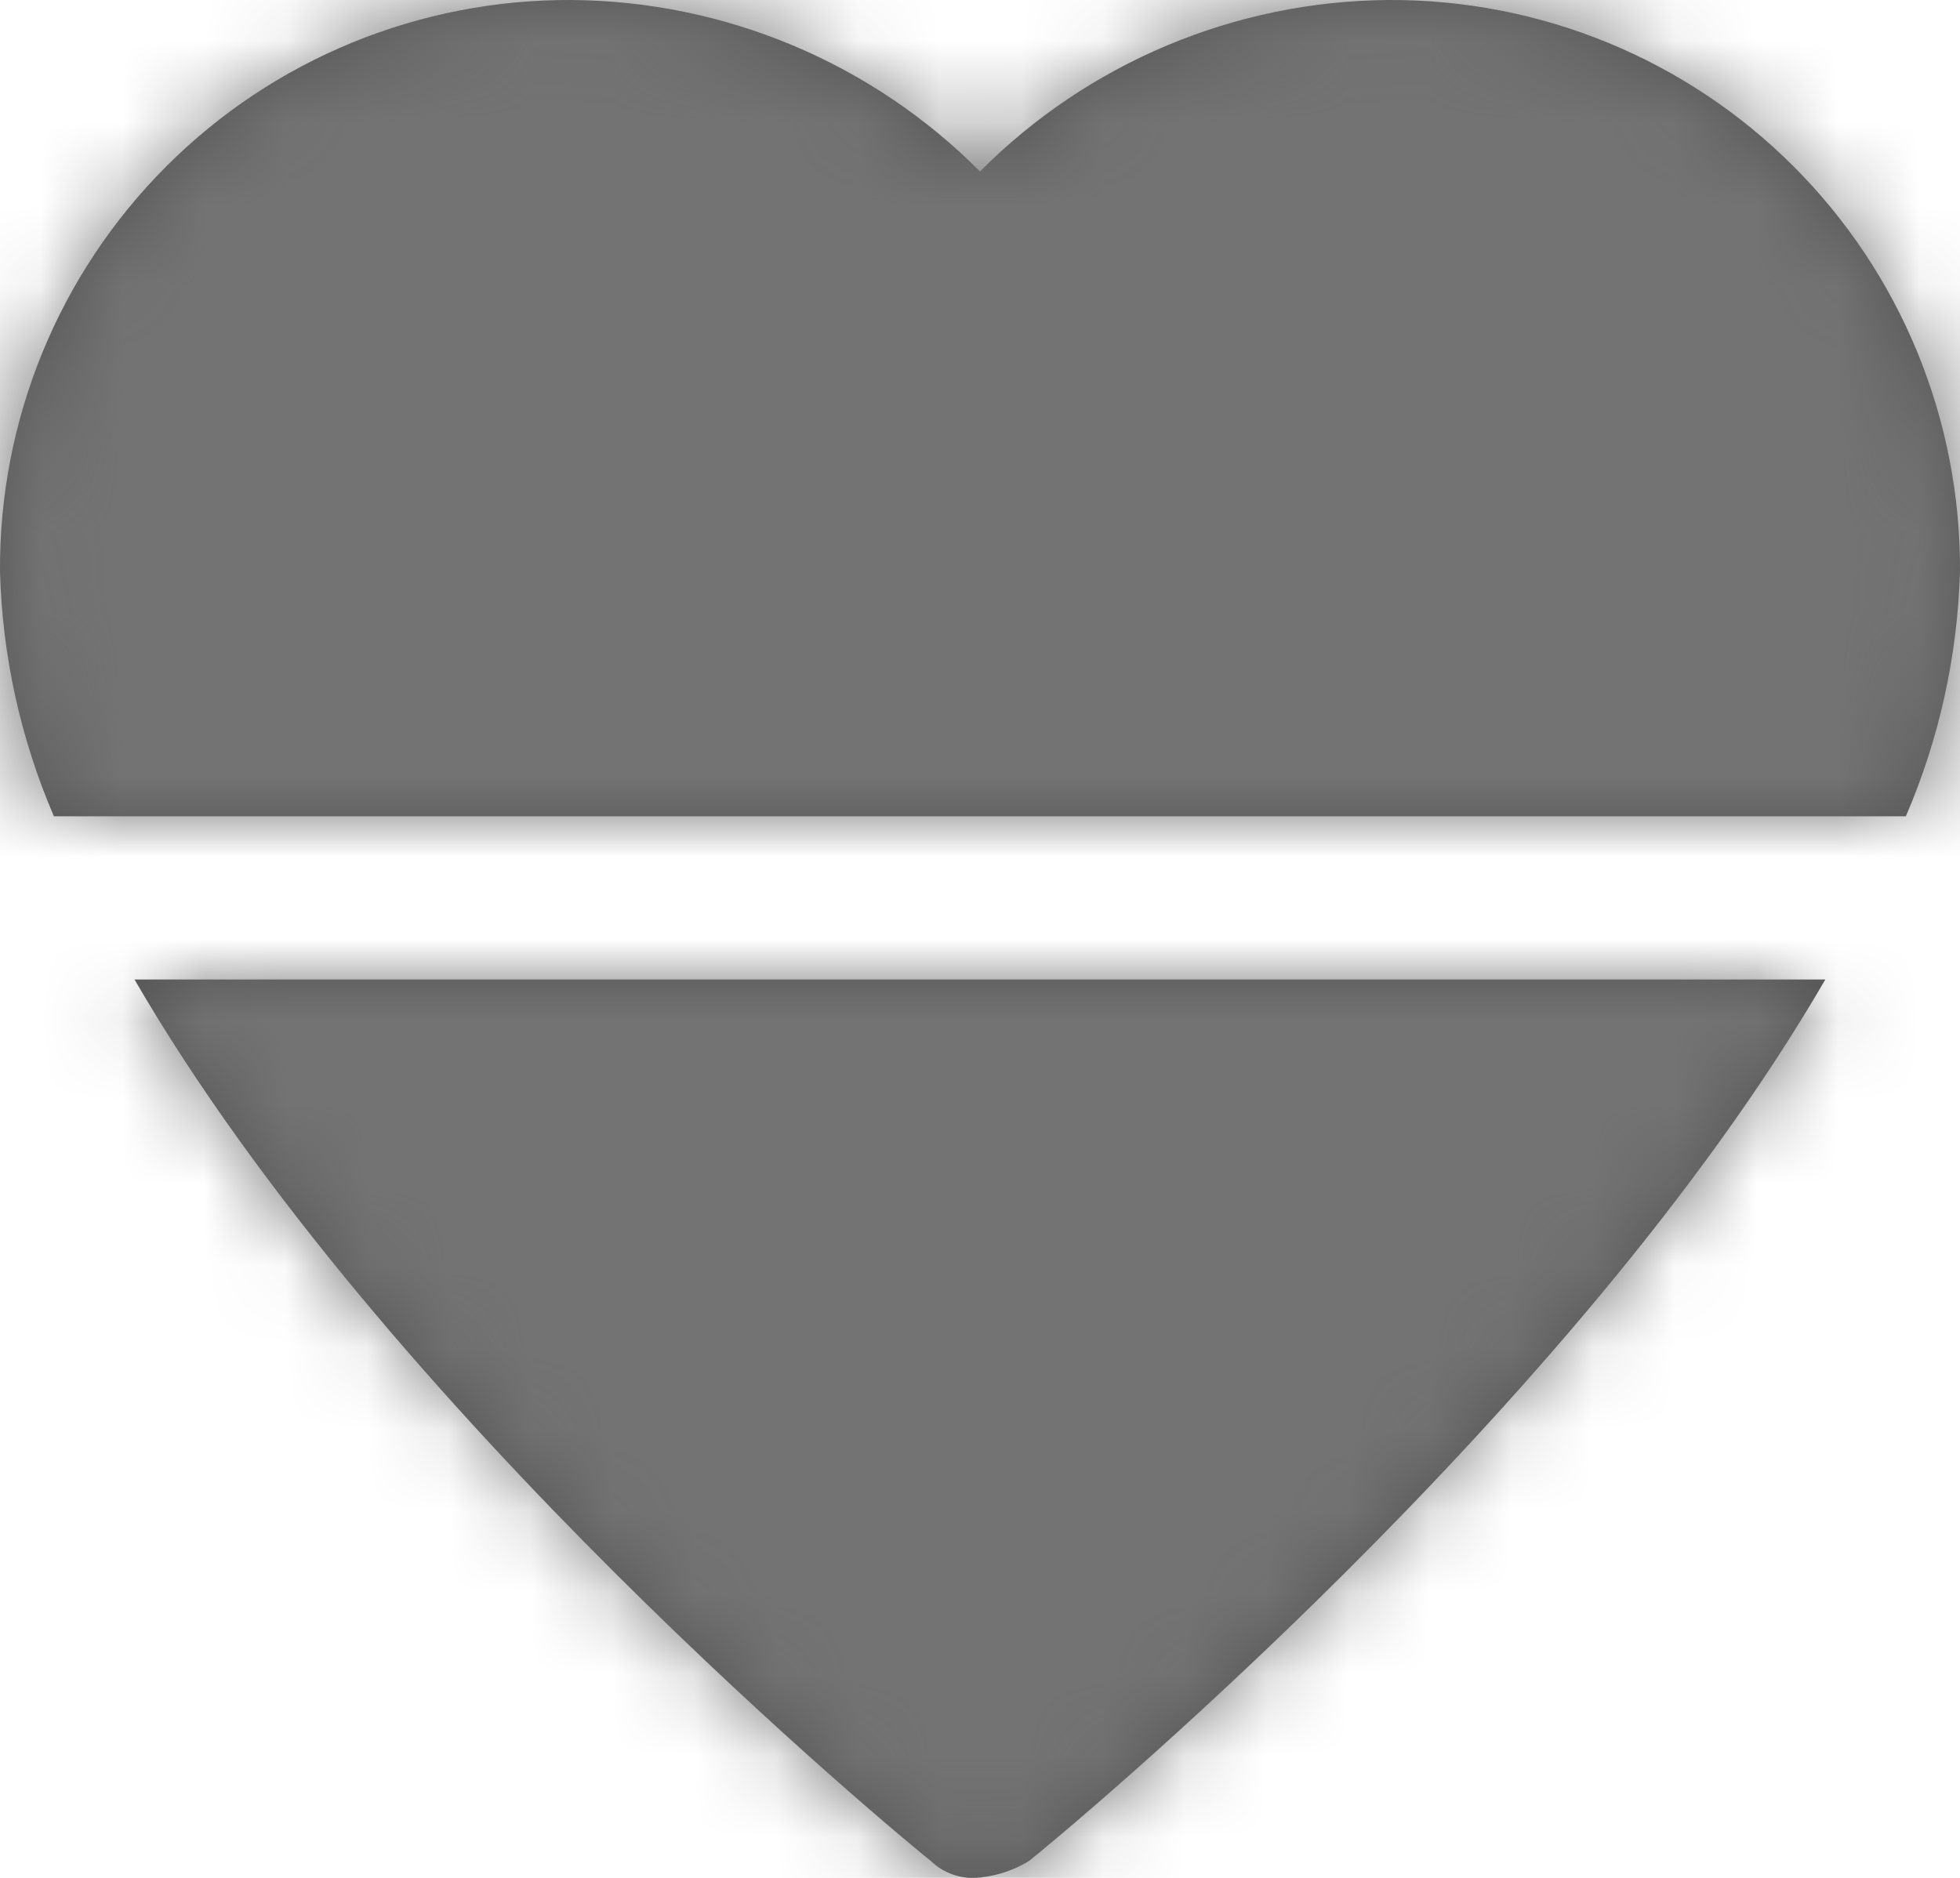 <?xml version="1.0" encoding="UTF-8"?>
<svg width="24px" height="23px" viewBox="0 0 24 23" version="1.1" xmlns="http://www.w3.org/2000/svg" xmlns:xlink="http://www.w3.org/1999/xlink">
    <!-- Generator: Sketch 59.1 (86144) - https://sketch.com -->
    <title>heartrate-inactive-24px</title>
    <desc>Created with Sketch.</desc>
    <defs>
        <path d="M22.351,11.997 C19.285,17.284 12.977,22.494 12.599,22.794 C12.417,22.905 12.212,22.974 12,22.995 C11.78,23.022 11.559,22.948 11.399,22.794 C11.021,22.494 4.712,17.284 1.647,11.997 L22.351,11.997 Z M6.434,9.998 L0.66,9.998 C0.252,9.049 0.027,8.03 0,6.999 C-0.012,5.139 0.722,3.352 2.037,2.037 C3.351,0.721 5.139,-0.01 6.999,0 C8.879,0.014 10.676,0.769 12,2.1 C13.323,0.769 15.121,0.014 16.999,0 C18.859,-0.01 20.646,0.721 21.961,2.037 C23.277,3.352 24.01,5.139 24,6.999 C23.97,8.03 23.746,9.049 23.337,9.998 L6.434,9.998 Z" id="path-1"></path>
    </defs>
    <g id="Final" stroke="none" stroke-width="1" fill="none" fill-rule="evenodd">
        <g id="All-Nucleo-Icons" transform="translate(-608, -3742)">
            <g id="Solo/Nucleo/24px/heartrate-inactive" transform="translate(608, 3741)">
                <g id="heartrate-inactive-copy-2" transform="translate(0, 1)">
                    <g id="heartrate-inactive">
                        <g id="Colour/Default-Colour">
                            <mask id="mask-2" fill="white">
                                <use xlink:href="#path-1"></use>
                            </mask>
                            <use id="Mask" fill="#555555" xlink:href="#path-1"></use>
                            <g id="colour/neutral/chia" mask="url(#mask-2)" fill="#737373">
                                <g transform="translate(-20, -20)" id="Colour">
                                    <rect x="0" y="0" width="64" height="64"></rect>
                                </g>
                            </g>
                        </g>
                    </g>
                </g>
            </g>
        </g>
    </g>
</svg>